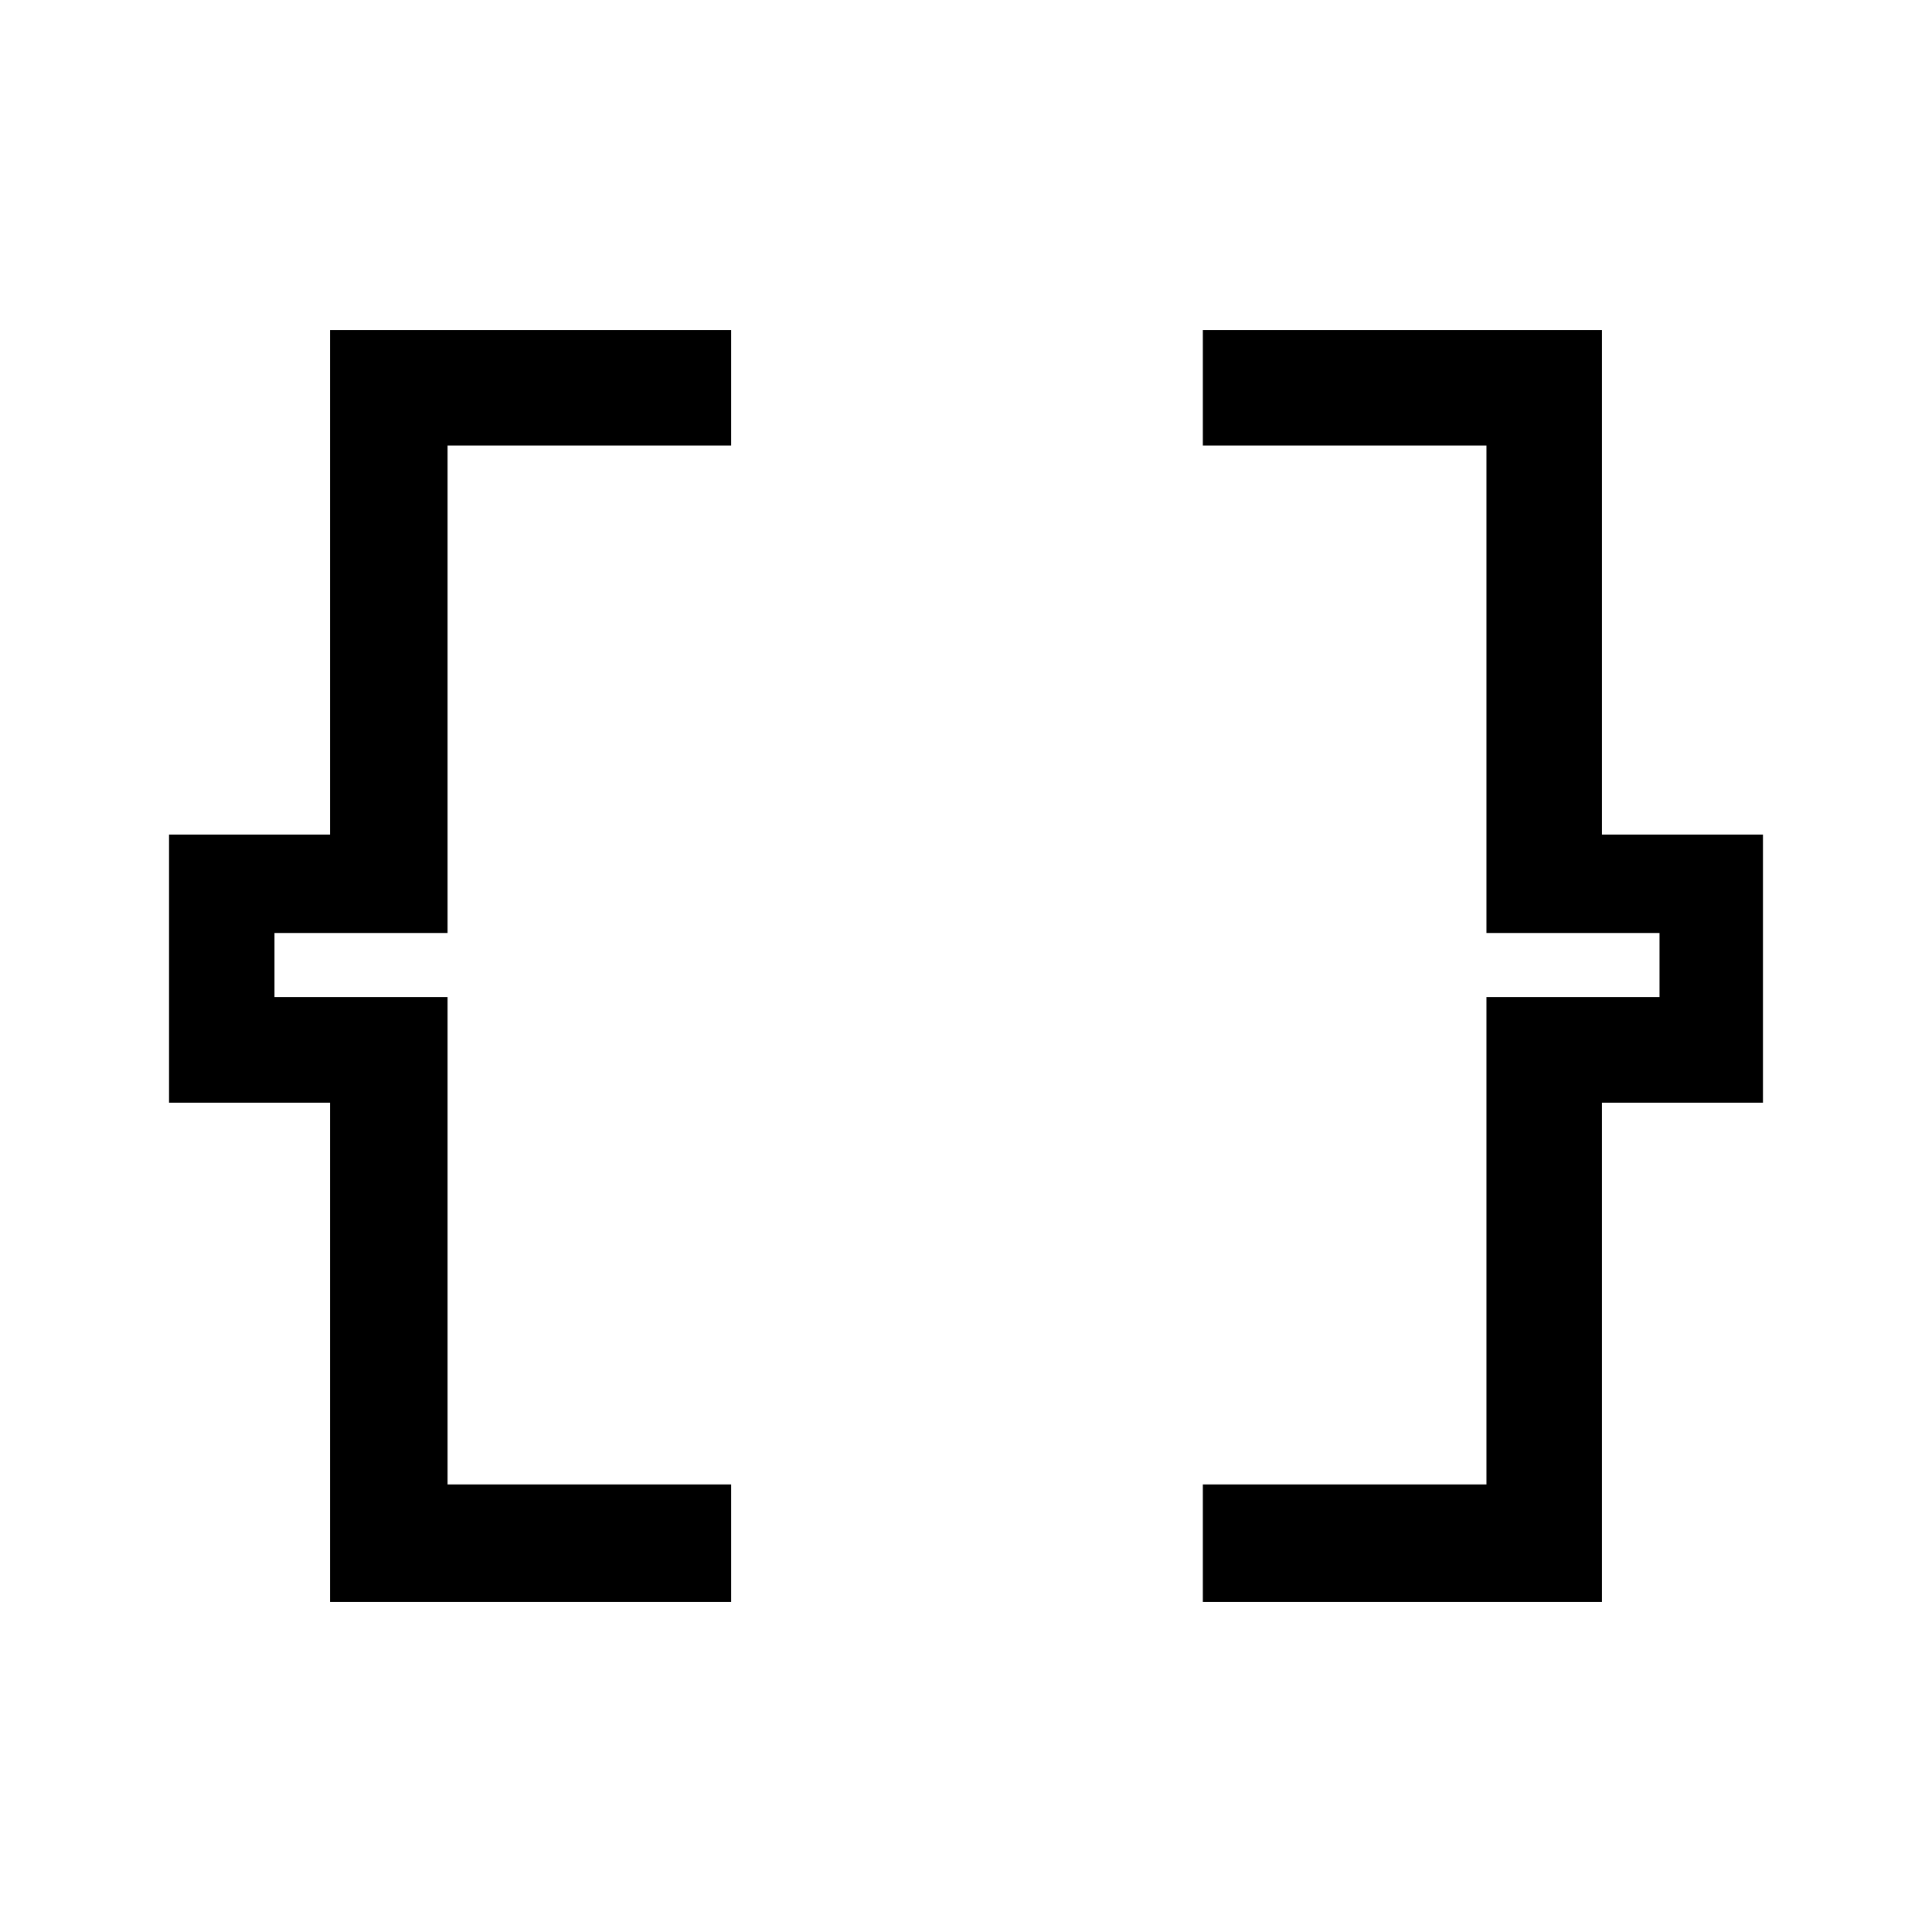 <svg xmlns="http://www.w3.org/2000/svg" height="48" viewBox="0 -960 960 960" width="48"><path d="M597.69-164v-58.39h140.92V-464.6h86v-31.8h-86v-242.21H597.69V-796H796v250.69h80v133.23h-80V-164H597.69ZM164-164v-248.08H84v-133.23h80V-796h199.31v57.39H222.39v242.21h-86v31.8h86v242.21h140.92V-164H164Z"/></svg>